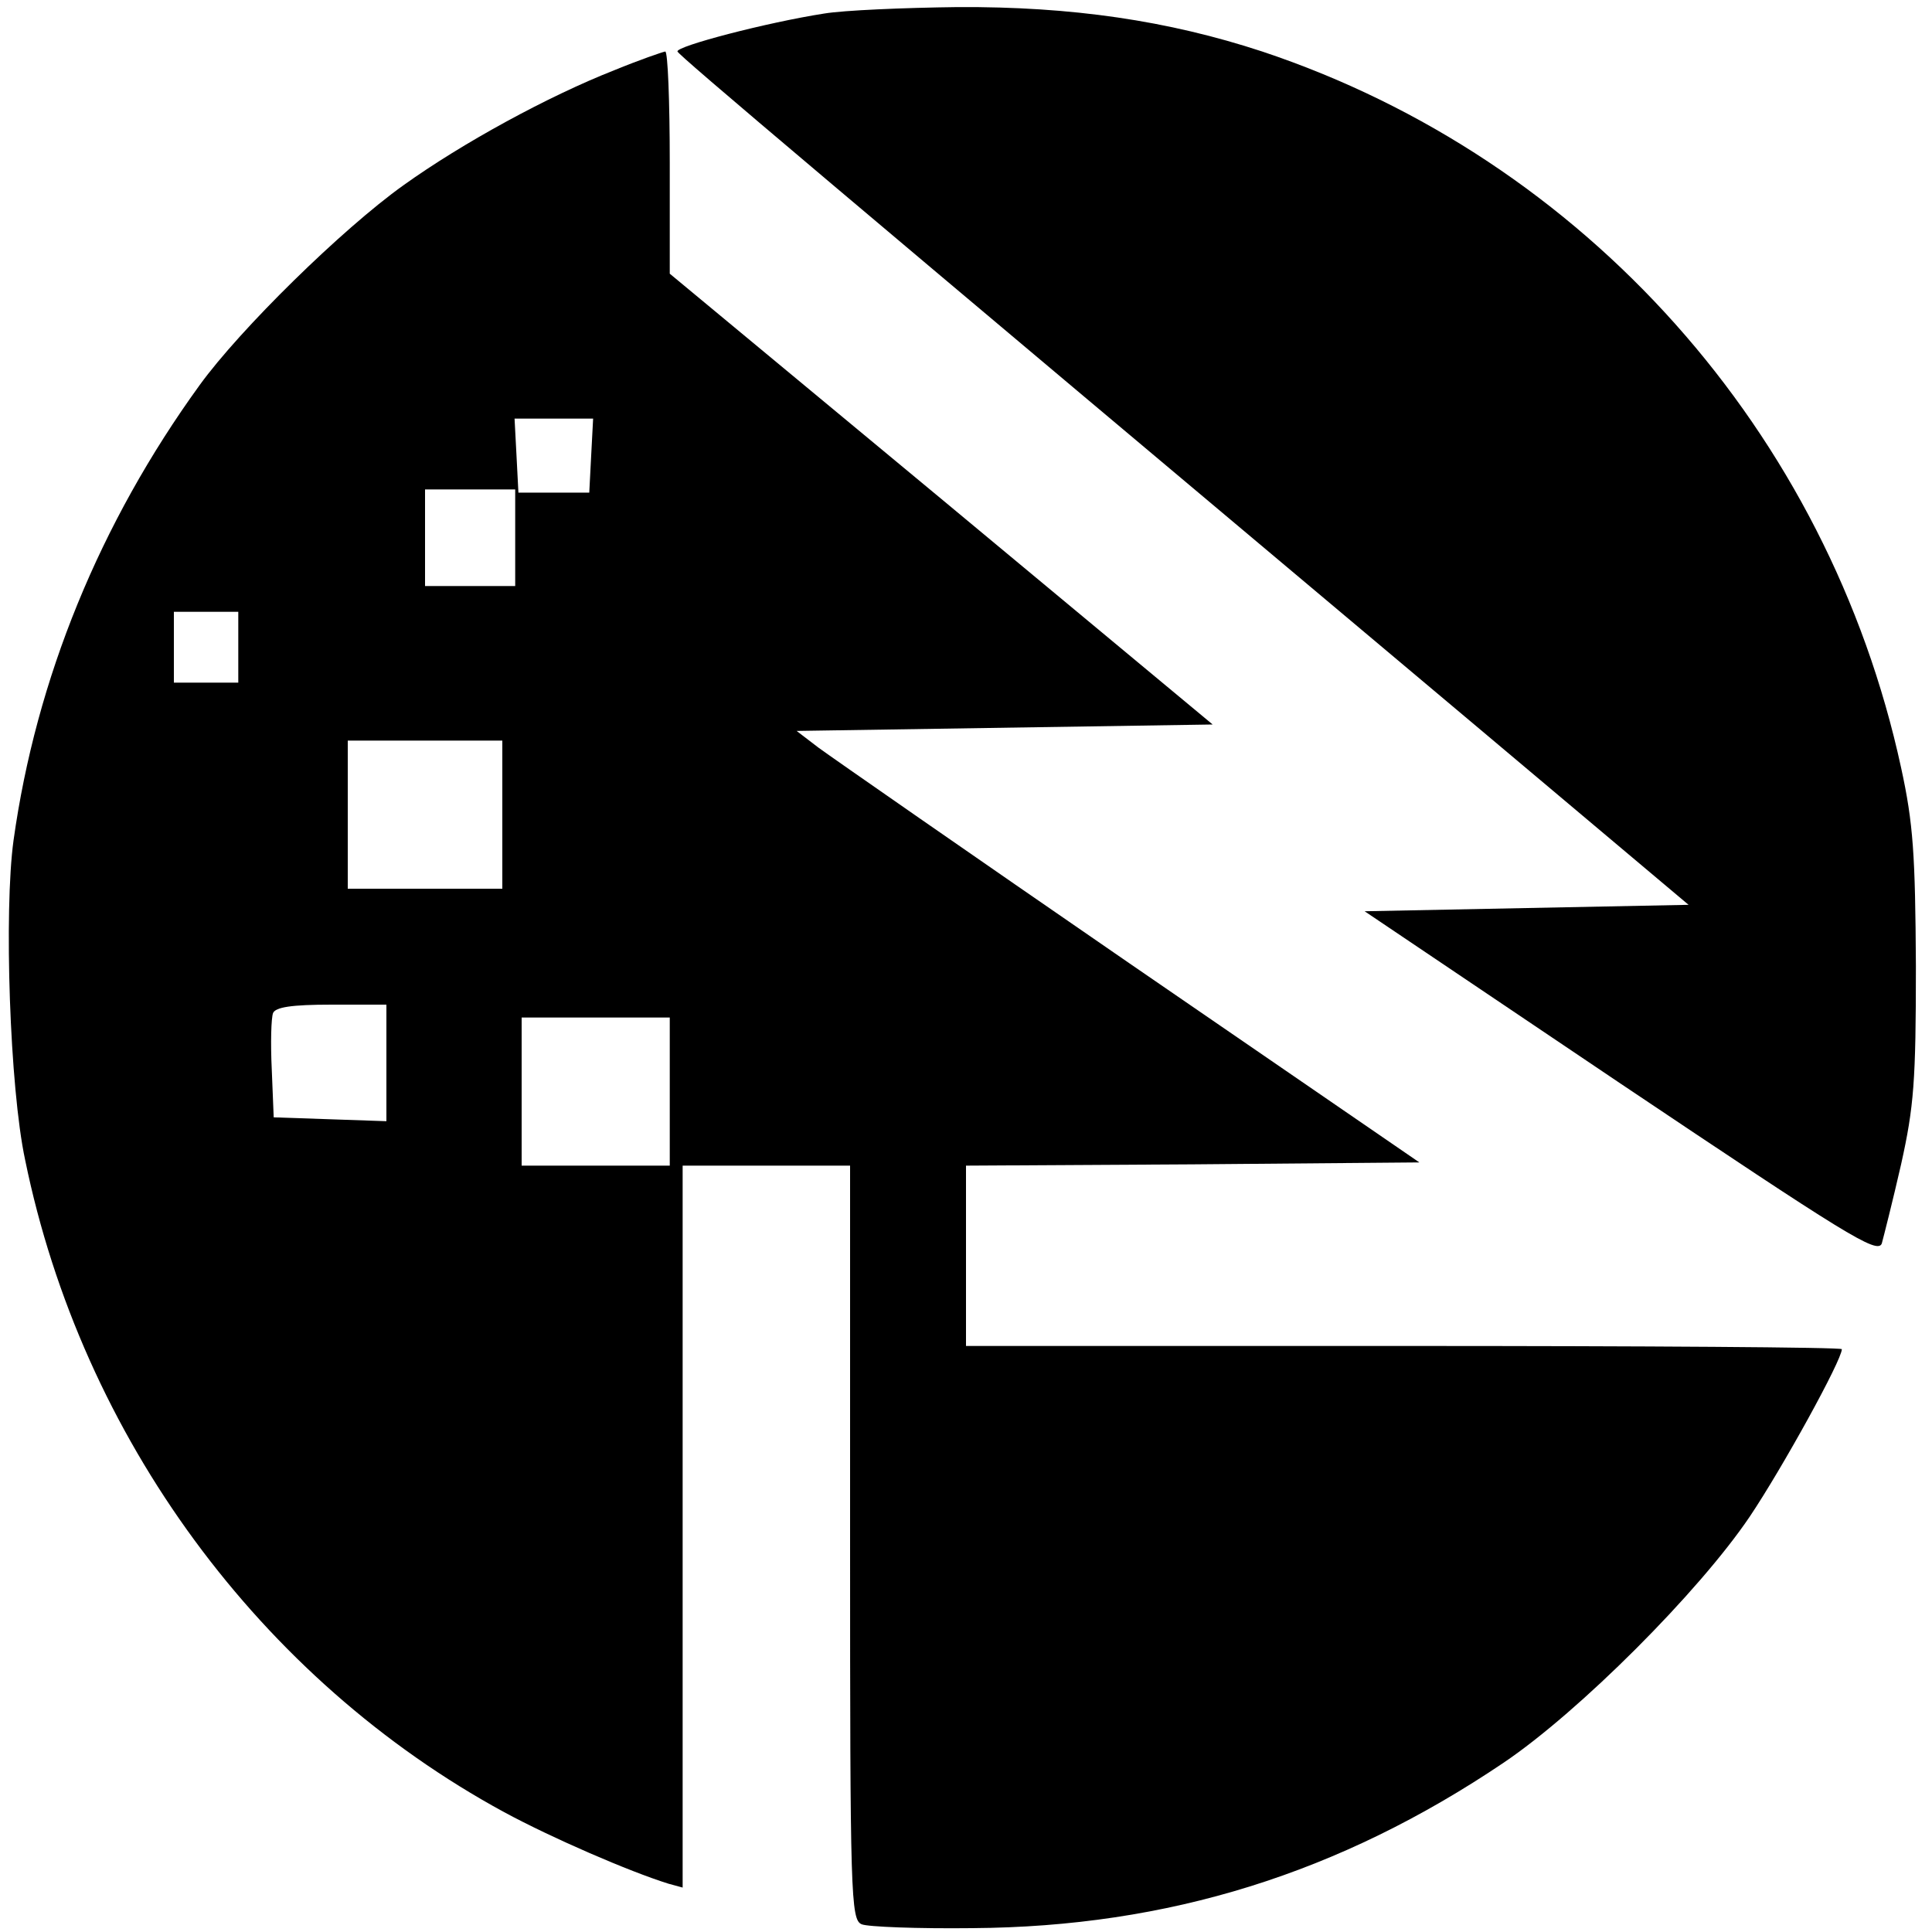 <?xml version="1.0" standalone="no"?>
<!DOCTYPE svg PUBLIC "-//W3C//DTD SVG 20010904//EN"
 "http://www.w3.org/TR/2001/REC-SVG-20010904/DTD/svg10.dtd">
<svg version="1.0" xmlns="http://www.w3.org/2000/svg"
 width="300pt" height="300pt" viewBox="0 0 300 300"
 preserveAspectRatio="xMidYMid meet">

<g transform="translate(0,300) scale(0.1,-0.1)"
fill="#000000" stroke="none">
<path d="M1280 2979 c-90 -14 -231 -51 -228 -59 3 -7 229 -198 1242 -1049
l328 -276 -252 -5 -251 -5 398 -268 c349 -234 398 -265 405 -248 3 11 17 66
30 123 20 90 23 129 23 308 -1 173 -4 221 -23 308 -113 521 -491 945 -992
1112 -146 48 -296 70 -473 69 -84 -1 -177 -5 -207 -10z"/>
<path d="M954 2891 c-102 -40 -236 -113 -328 -179 -95 -68 -253 -223 -316
-310 -155 -214 -254 -456 -289 -707 -15 -109 -6 -384 18 -496 88 -430 365
-807 744 -1013 74 -40 194 -92 255 -111 l22 -6 0 560 0 561 130 0 130 0 0
-585 c0 -548 1 -586 18 -593 9 -4 87 -7 172 -6 304 2 570 85 825 257 117 79
303 265 382 382 51 76 143 243 143 260 0 3 -306 5 -680 5 l-680 0 0 140 0 140
352 2 352 3 -450 309 c-247 170 -464 321 -483 335 l-34 26 323 5 323 5 -421
350 -422 350 0 173 c0 94 -3 172 -7 172 -5 -1 -40 -13 -79 -29z m-36 -598 l-3
-58 -55 0 -55 0 -3 58 -3 57 61 0 61 0 -3 -57z m-118 -128 l0 -75 -70 0 -70 0
0 75 0 75 70 0 70 0 0 -75z m-430 -170 l0 -55 -50 0 -50 0 0 55 0 55 50 0 50
0 0 -55z m410 -260 l0 -115 -120 0 -120 0 0 115 0 115 120 0 120 0 0 -115z
m-180 -385 l0 -91 -87 3 -88 3 -3 74 c-2 41 -1 80 2 88 4 9 28 13 91 13 l85 0
0 -90z m440 -45 l0 -115 -115 0 -115 0 0 115 0 115 115 0 115 0 0 -115z"/>
</g>
</svg>
